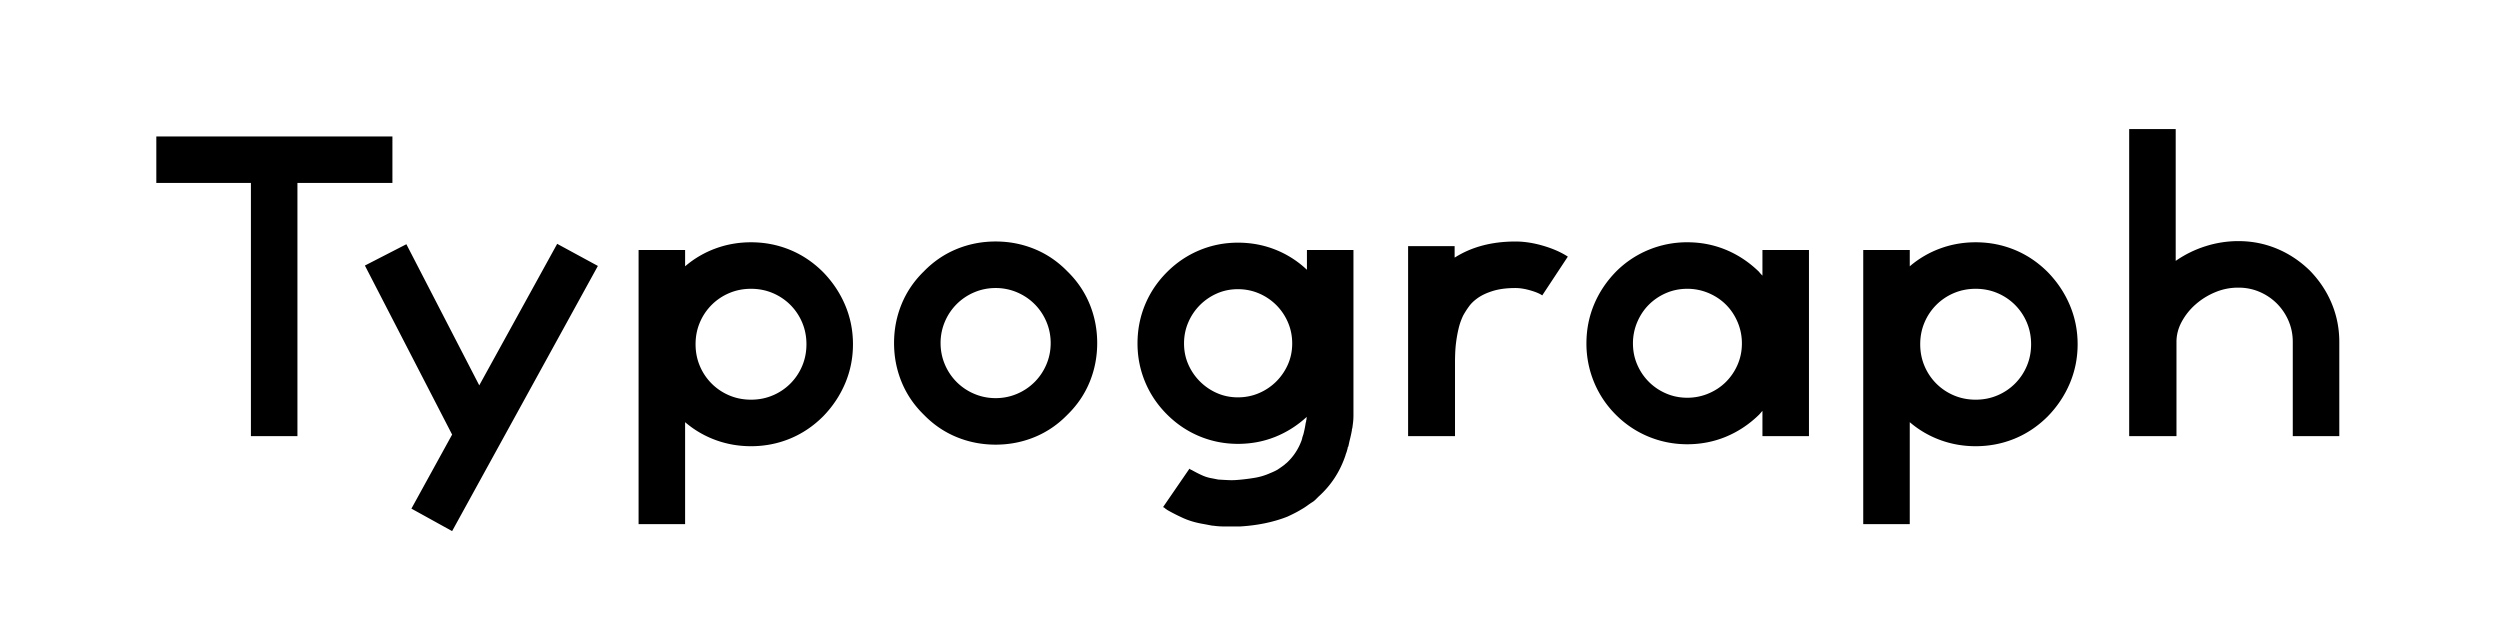 <svg xmlns="http://www.w3.org/2000/svg" viewBox="0 0 566.93 141.73">
  <path d="M88.989 41.491H67.45v57.408H56.9V41.491H35.449V30.942h53.54v10.549zM135.583 60.305l-33.056 60.134-9.231-5.1 9.231-16.791-19.78-38.331 9.407-4.835 16.528 32.001 17.671-32.089 9.23 5.011zM186.66 61.712c2.167 2.228 3.838 4.733 5.011 7.517 1.172 2.784 1.758 5.729 1.758 8.835 0 3.107-.586 6.053-1.758 8.836-1.173 2.784-2.843 5.29-5.011 7.517-2.228 2.228-4.734 3.912-7.517 5.055-2.785 1.143-5.73 1.715-8.835 1.715-2.813 0-5.495-.47-8.044-1.407a22.372 22.372 0 0 1-6.901-4.044v23.121h-10.55V56.7h10.55v3.693a22.414 22.414 0 0 1 6.901-4.045c2.55-.937 5.231-1.406 8.044-1.406 3.105 0 6.051.571 8.835 1.714 2.783 1.144 5.289 2.829 7.517 5.056zm-16.352 28.924c1.758 0 3.398-.321 4.923-.968a12.463 12.463 0 0 0 4-2.681 12.479 12.479 0 0 0 2.681-4c.644-1.523.967-3.165.967-4.924 0-1.758-.323-3.398-.967-4.923a12.511 12.511 0 0 0-2.681-4 12.498 12.498 0 0 0-4-2.682c-1.524-.645-3.165-.967-4.923-.967s-3.4.322-4.923.967a12.476 12.476 0 0 0-4 2.682 12.482 12.482 0 0 0-2.682 4c-.646 1.524-.967 3.165-.967 4.923 0 1.759.321 3.4.967 4.924a12.44 12.44 0 0 0 6.682 6.681c1.523.646 3.165.968 4.923.968zM225.781 100.834c-3.107 0-6.052-.572-8.835-1.715-2.784-1.143-5.261-2.827-7.429-5.055-2.228-2.168-3.912-4.645-5.055-7.429-1.143-2.783-1.714-5.729-1.714-8.836 0-3.105.571-6.051 1.714-8.835 1.143-2.783 2.827-5.26 5.055-7.429 2.168-2.227 4.645-3.912 7.429-5.056 2.783-1.143 5.729-1.714 8.835-1.714 3.106 0 6.051.571 8.835 1.714 2.783 1.144 5.26 2.829 7.429 5.056 2.227 2.169 3.912 4.646 5.055 7.429 1.143 2.784 1.714 5.729 1.714 8.835 0 3.107-.572 6.053-1.714 8.836-1.143 2.784-2.829 5.261-5.055 7.429-2.169 2.228-4.646 3.912-7.429 5.055-2.784 1.143-5.729 1.715-8.835 1.715zm0-35.518c-1.701 0-3.312.322-4.835.967a12.487 12.487 0 0 0-4 2.682 12.463 12.463 0 0 0-2.681 4 12.26 12.26 0 0 0-.967 4.835c0 1.701.322 3.312.967 4.836a12.479 12.479 0 0 0 2.681 4 12.452 12.452 0 0 0 4 2.681c1.523.646 3.135.968 4.835.968 1.699 0 3.311-.321 4.835-.968a12.463 12.463 0 0 0 4-2.681 12.479 12.479 0 0 0 2.681-4c.645-1.523.967-3.135.967-4.836 0-1.699-.323-3.311-.967-4.835-.646-1.523-1.538-2.857-2.681-4s-2.477-2.036-4-2.682a12.3 12.3 0 0 0-4.835-.967zM306.925 56.7v37.54c0 .527-.03 1.041-.088 1.538-.06.499-.118.953-.177 1.363-.059.059-.088.176-.088.352v.088a28.87 28.87 0 0 1-.396 1.846 39.047 39.047 0 0 0-.396 1.759l-.088.176-.088.176c0 .176-.03.321-.088.439a5.557 5.557 0 0 1-.352 1.055v.088c-1.23 3.75-3.283 6.915-6.154 9.495l-.176.176-.088.088c-.118.116-.25.248-.396.396a5.443 5.443 0 0 1-.571.483c-.47.293-.923.601-1.362.923-.439.321-.924.63-1.451.924-.762.468-1.788.995-3.077 1.582-3.164 1.23-6.711 1.963-10.636 2.198h-3.824c-.734 0-1.51-.06-2.33-.176h-.176l-1.847-.353c-1.817-.294-3.429-.762-4.835-1.406-1.406-.646-2.608-1.261-3.604-1.846l-.088-.088-.176-.088c-.118-.118-.22-.206-.308-.265s-.191-.118-.308-.176l5.978-8.703a.722.722 0 0 0 .176.132.695.695 0 0 1 .177.132h.088c.937.527 1.771.952 2.505 1.274a8.943 8.943 0 0 0 2.242.66l1.318.264a103.3 103.3 0 0 0 2.374.132c.703.028 1.376.014 2.021-.044a46.786 46.786 0 0 0 3.912-.483 14.214 14.214 0 0 0 3.385-1.012c.293-.118.601-.25.924-.396.321-.146.629-.308.923-.483a33.906 33.906 0 0 0 1.494-1.055c.117-.118.233-.22.352-.308.117-.088.234-.191.352-.308 1.465-1.407 2.55-3.107 3.253-5.1 0-.118.014-.19.044-.22.029-.03.044-.103.044-.22l.264-.791c.117-.469.221-.923.309-1.362.088-.44.16-.864.22-1.275.058-.058.088-.204.088-.439.058-.117.088-.264.088-.439s.028-.321.088-.439c-2.169 1.993-4.572 3.517-7.209 4.571-2.638 1.055-5.451 1.582-8.44 1.582-3.048 0-5.949-.571-8.703-1.714-2.756-1.143-5.217-2.798-7.385-4.967-2.169-2.168-3.824-4.63-4.967-7.385-1.144-2.755-1.715-5.655-1.715-8.704 0-3.105.571-6.035 1.715-8.791 1.143-2.754 2.798-5.216 4.967-7.385 2.168-2.168 4.629-3.824 7.385-4.967 2.754-1.144 5.655-1.715 8.703-1.715 2.989 0 5.816.527 8.484 1.582a22.334 22.334 0 0 1 7.165 4.572V56.7h10.549zm-26.199 33.408c1.699 0 3.296-.322 4.792-.968a12.434 12.434 0 0 0 3.912-2.637 12.653 12.653 0 0 0 2.638-3.868c.644-1.465.967-3.047.967-4.748 0-1.699-.323-3.297-.967-4.791a12.487 12.487 0 0 0-2.638-3.912 12.504 12.504 0 0 0-3.912-2.638c-1.495-.645-3.092-.967-4.792-.967-1.7 0-3.282.322-4.747.967a12.594 12.594 0 0 0-3.868 2.638 12.453 12.453 0 0 0-2.638 3.912c-.646 1.494-.967 3.092-.967 4.791 0 1.701.321 3.283.967 4.748a12.565 12.565 0 0 0 2.638 3.868 12.556 12.556 0 0 0 3.868 2.637c1.465.646 3.047.968 4.747.968zM343.672 54.767c1.991 0 4.088.323 6.285.967 2.198.646 4.058 1.466 5.583 2.462l-5.803 8.791c-.586-.409-1.494-.791-2.726-1.143-1.23-.352-2.345-.527-3.34-.527-1.935 0-3.591.206-4.968.615-1.378.411-2.521.923-3.429 1.538-.909.616-1.626 1.29-2.153 2.022a19.902 19.902 0 0 0-1.319 2.066c-.47.997-.821 2.008-1.055 3.032a30.17 30.17 0 0 0-.527 2.901 27.784 27.784 0 0 0-.22 2.55c-.03.791-.044 1.393-.044 1.802v17.056H319.318V55.821h10.55v2.638c0-.058.028-.088.088-.088 3.81-2.402 8.382-3.604 13.716-3.604zM410.223 56.7v42.199h-10.55v-5.715c-.118.118-.25.265-.396.44a6.716 6.716 0 0 1-.396.439c-2.229 2.169-4.719 3.824-7.473 4.967-2.756 1.143-5.686 1.715-8.792 1.715-3.048 0-5.964-.572-8.747-1.715a22.484 22.484 0 0 1-7.429-4.967 22.513 22.513 0 0 1-4.968-7.429 22.805 22.805 0 0 1-1.714-8.748c0-3.105.571-6.035 1.714-8.791 1.144-2.754 2.799-5.245 4.968-7.473a22.518 22.518 0 0 1 7.429-4.968 22.804 22.804 0 0 1 8.747-1.714c3.106 0 6.036.571 8.792 1.714 2.754 1.144 5.244 2.8 7.473 4.968.176.234.439.527.791.879V56.7h10.551zm-27.606 33.496a12.27 12.27 0 0 0 4.836-.968c1.522-.644 2.842-1.523 3.956-2.637a12.49 12.49 0 0 0 2.637-3.912c.645-1.495.968-3.091.968-4.792a12.28 12.28 0 0 0-.968-4.835c-.646-1.523-1.524-2.842-2.637-3.956-1.114-1.112-2.434-1.992-3.956-2.638a12.287 12.287 0 0 0-4.836-.967c-1.7 0-3.297.322-4.791.967a12.453 12.453 0 0 0-3.912 2.638c-1.114 1.114-1.993 2.433-2.638 3.956a12.26 12.26 0 0 0-.967 4.835c0 1.701.321 3.297.967 4.792a12.425 12.425 0 0 0 2.638 3.912 12.416 12.416 0 0 0 3.912 2.637c1.494.646 3.091.968 4.791.968zM464.377 61.712c2.168 2.228 3.838 4.733 5.012 7.517 1.172 2.784 1.758 5.729 1.758 8.835 0 3.107-.586 6.053-1.758 8.836-1.174 2.784-2.844 5.29-5.012 7.517-2.228 2.228-4.733 3.912-7.517 5.055-2.784 1.143-5.729 1.715-8.835 1.715-2.813 0-5.495-.47-8.044-1.407a22.349 22.349 0 0 1-6.901-4.044v23.121h-10.55V56.7h10.55v3.693a22.414 22.414 0 0 1 6.901-4.045c2.549-.937 5.23-1.406 8.044-1.406 3.105 0 6.051.571 8.835 1.714 2.784 1.144 5.289 2.829 7.517 5.056zm-16.352 28.924c1.758 0 3.398-.321 4.923-.968a12.463 12.463 0 0 0 4-2.681 12.482 12.482 0 0 0 2.682-4c.645-1.523.967-3.165.967-4.924 0-1.758-.322-3.398-.967-4.923a12.482 12.482 0 0 0-2.682-4 12.498 12.498 0 0 0-4-2.682c-1.524-.645-3.165-.967-4.923-.967-1.759 0-3.4.322-4.923.967a12.491 12.491 0 0 0-4.001 2.682 12.463 12.463 0 0 0-2.681 4c-.646 1.524-.968 3.165-.968 4.923 0 1.759.322 3.4.968 4.924a12.463 12.463 0 0 0 2.681 4 12.456 12.456 0 0 0 4.001 2.681c1.523.646 3.165.968 4.923.968zM523.806 61.36c2.168 2.228 3.824 4.719 4.967 7.473 1.144 2.755 1.715 5.656 1.715 8.703v21.363h-10.55V77.536c0-1.699-.323-3.297-.967-4.791a12.476 12.476 0 0 0-2.638-3.912 12.487 12.487 0 0 0-3.912-2.638c-1.494-.645-3.092-.967-4.791-.967h-.088c-1.817 0-3.561.352-5.231 1.055a15.962 15.962 0 0 0-4.439 2.77 14.238 14.238 0 0 0-3.121 3.912c-.791 1.466-1.187 2.989-1.187 4.571v21.363h-10.726V29.271h10.55v29.891a25.019 25.019 0 0 1 6.813-3.341 24.454 24.454 0 0 1 7.341-1.143h.088c3.047 0 5.947.571 8.703 1.714 2.754 1.144 5.245 2.8 7.473 4.968z"/>
</svg>
